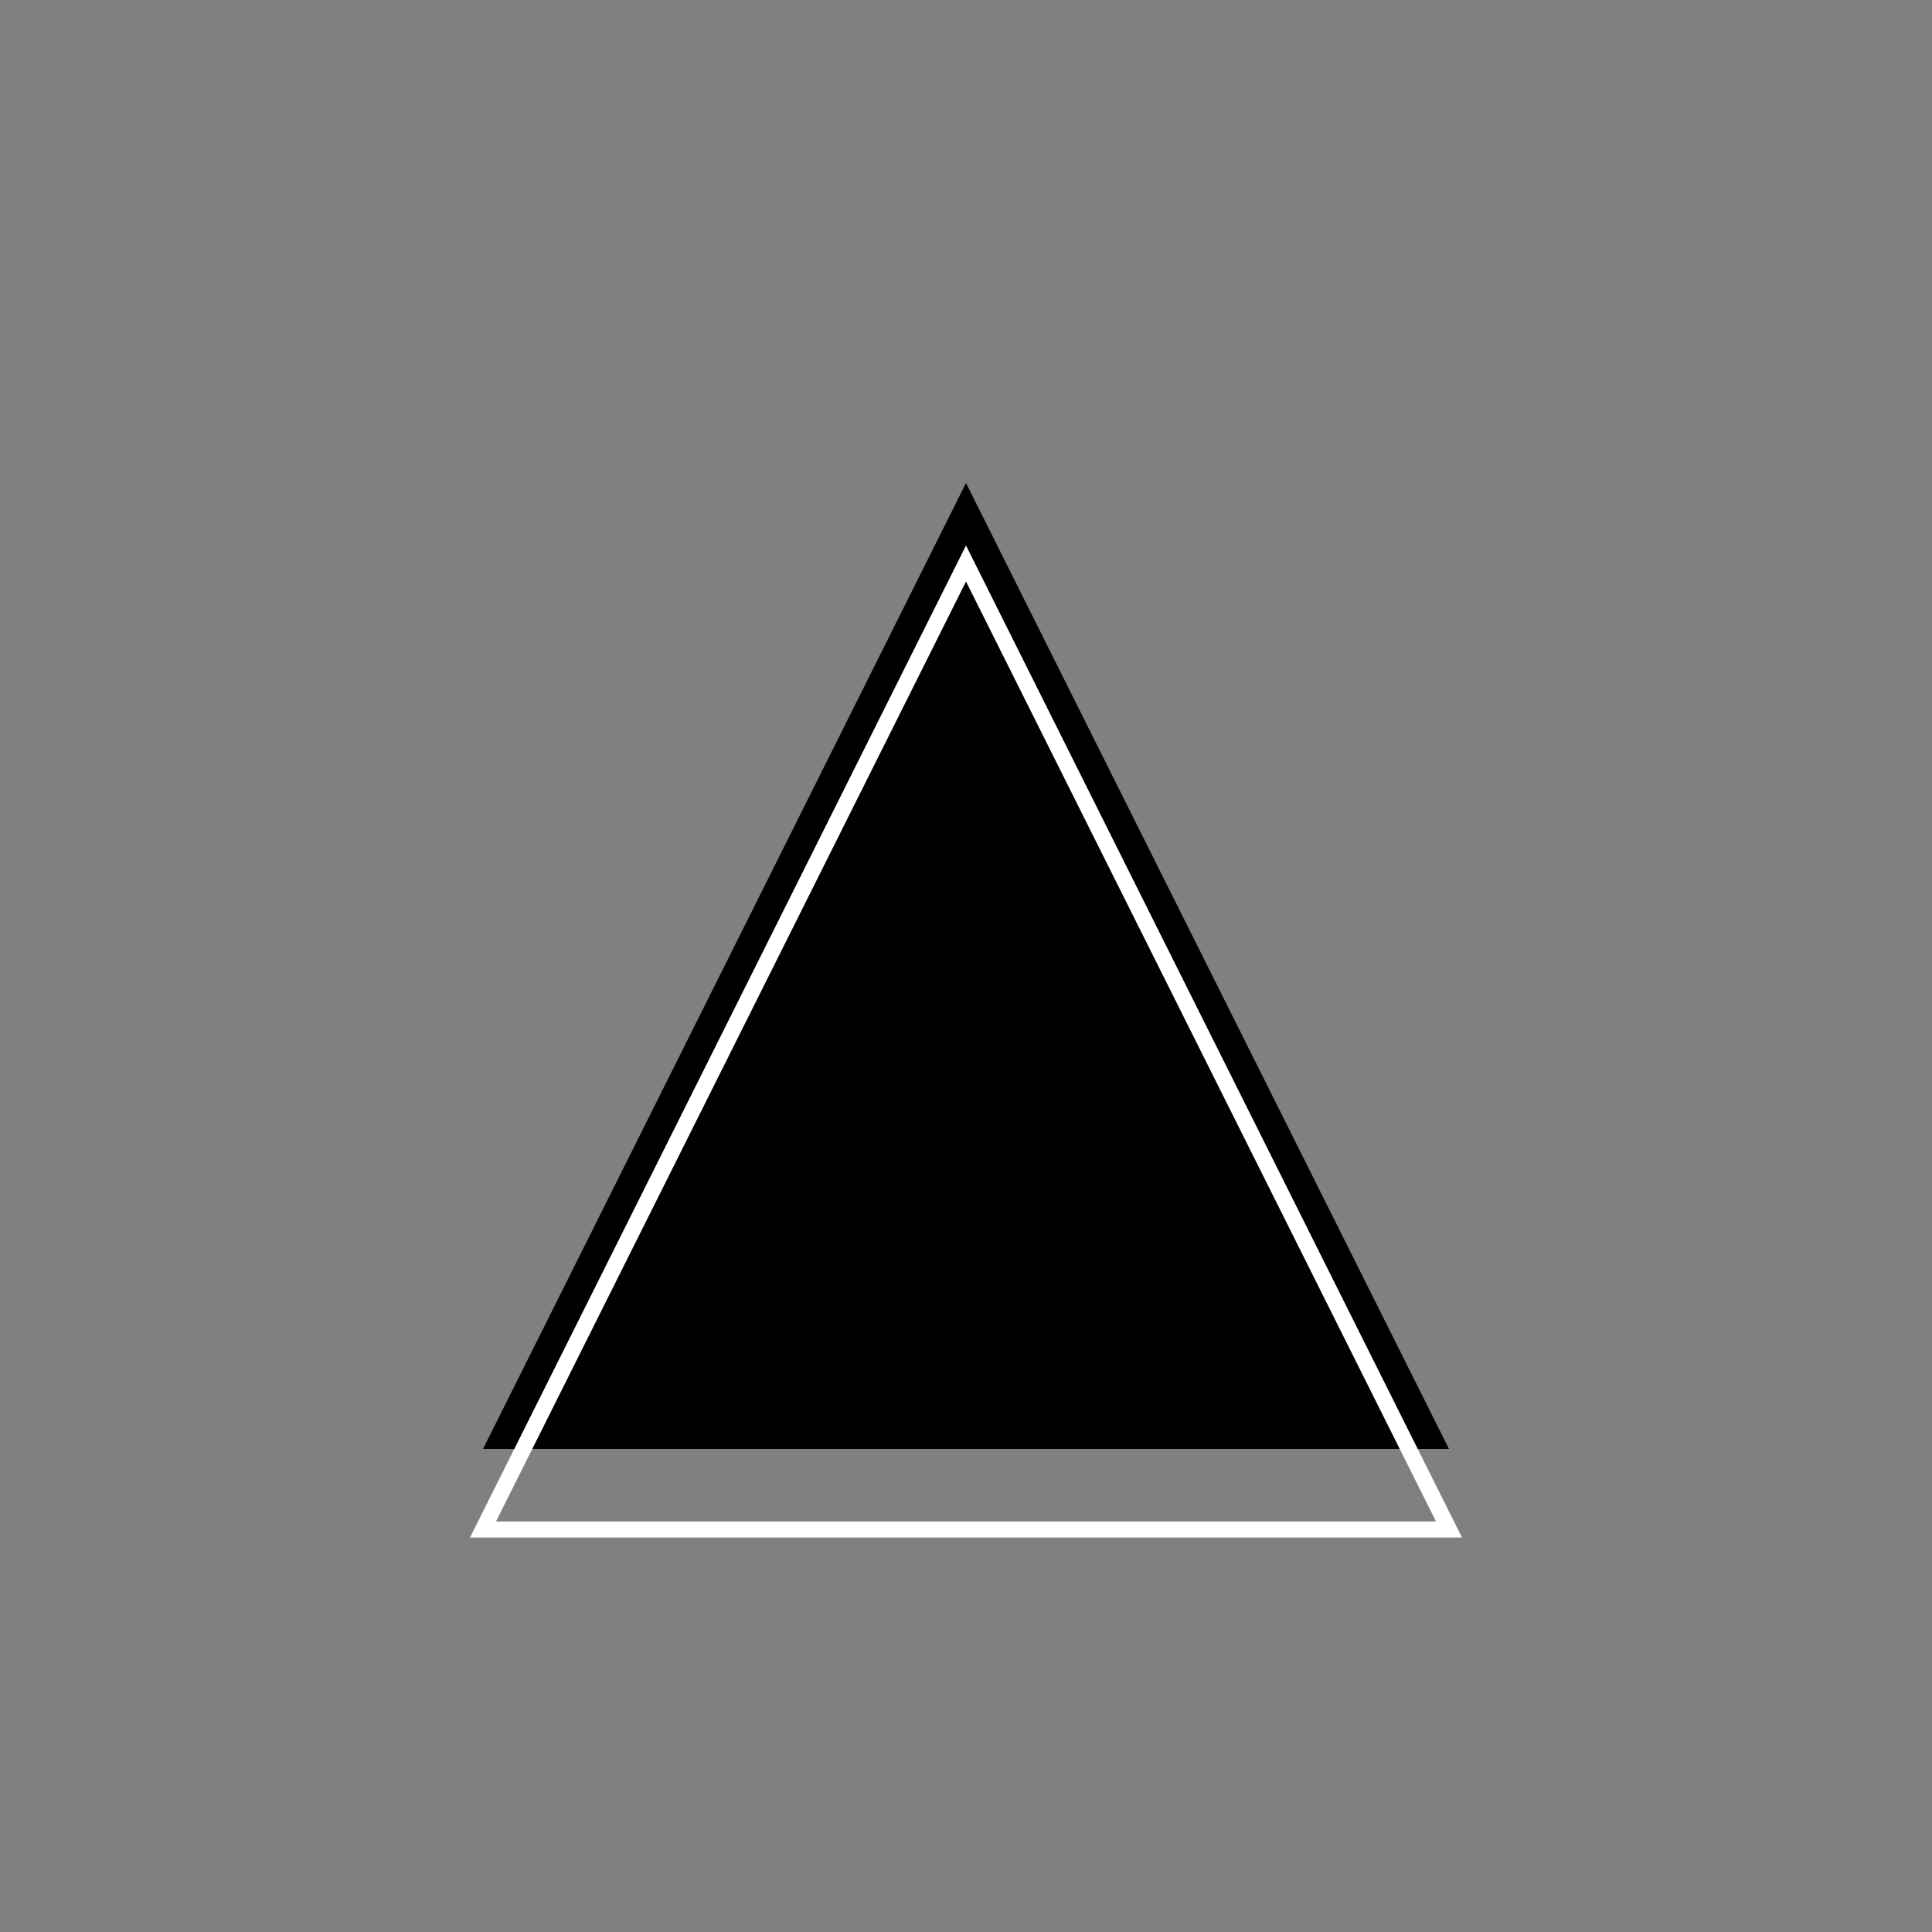 <!-- <svg height="30" width="30">
  <polygon points="15,0 0,30 30,30" style="fill:white;stroke:orange;stroke-width:2" />
  Sorry, your browser does not support inline SVG.
</svg> -->

<svg class="triangle" viewBox="-30 -30 120 120" width="100" height="100" style="transform: rotate(185.44deg);">
   <rect x="-30" y="-30" width="120" height="120" fill="#808080" stroke="none"/>
   <path d="M 0, 60 L 30, 0 60,60 Z" class="triangle-path"></path>
   <path d="M 0, 65 L 30, 5 60,65 Z" fill="none" stroke="white" stroke-width="1" class="triangle-stroke" style="transform: translateX(5.302px) translateY(-5.302px);"></path>
</svg>